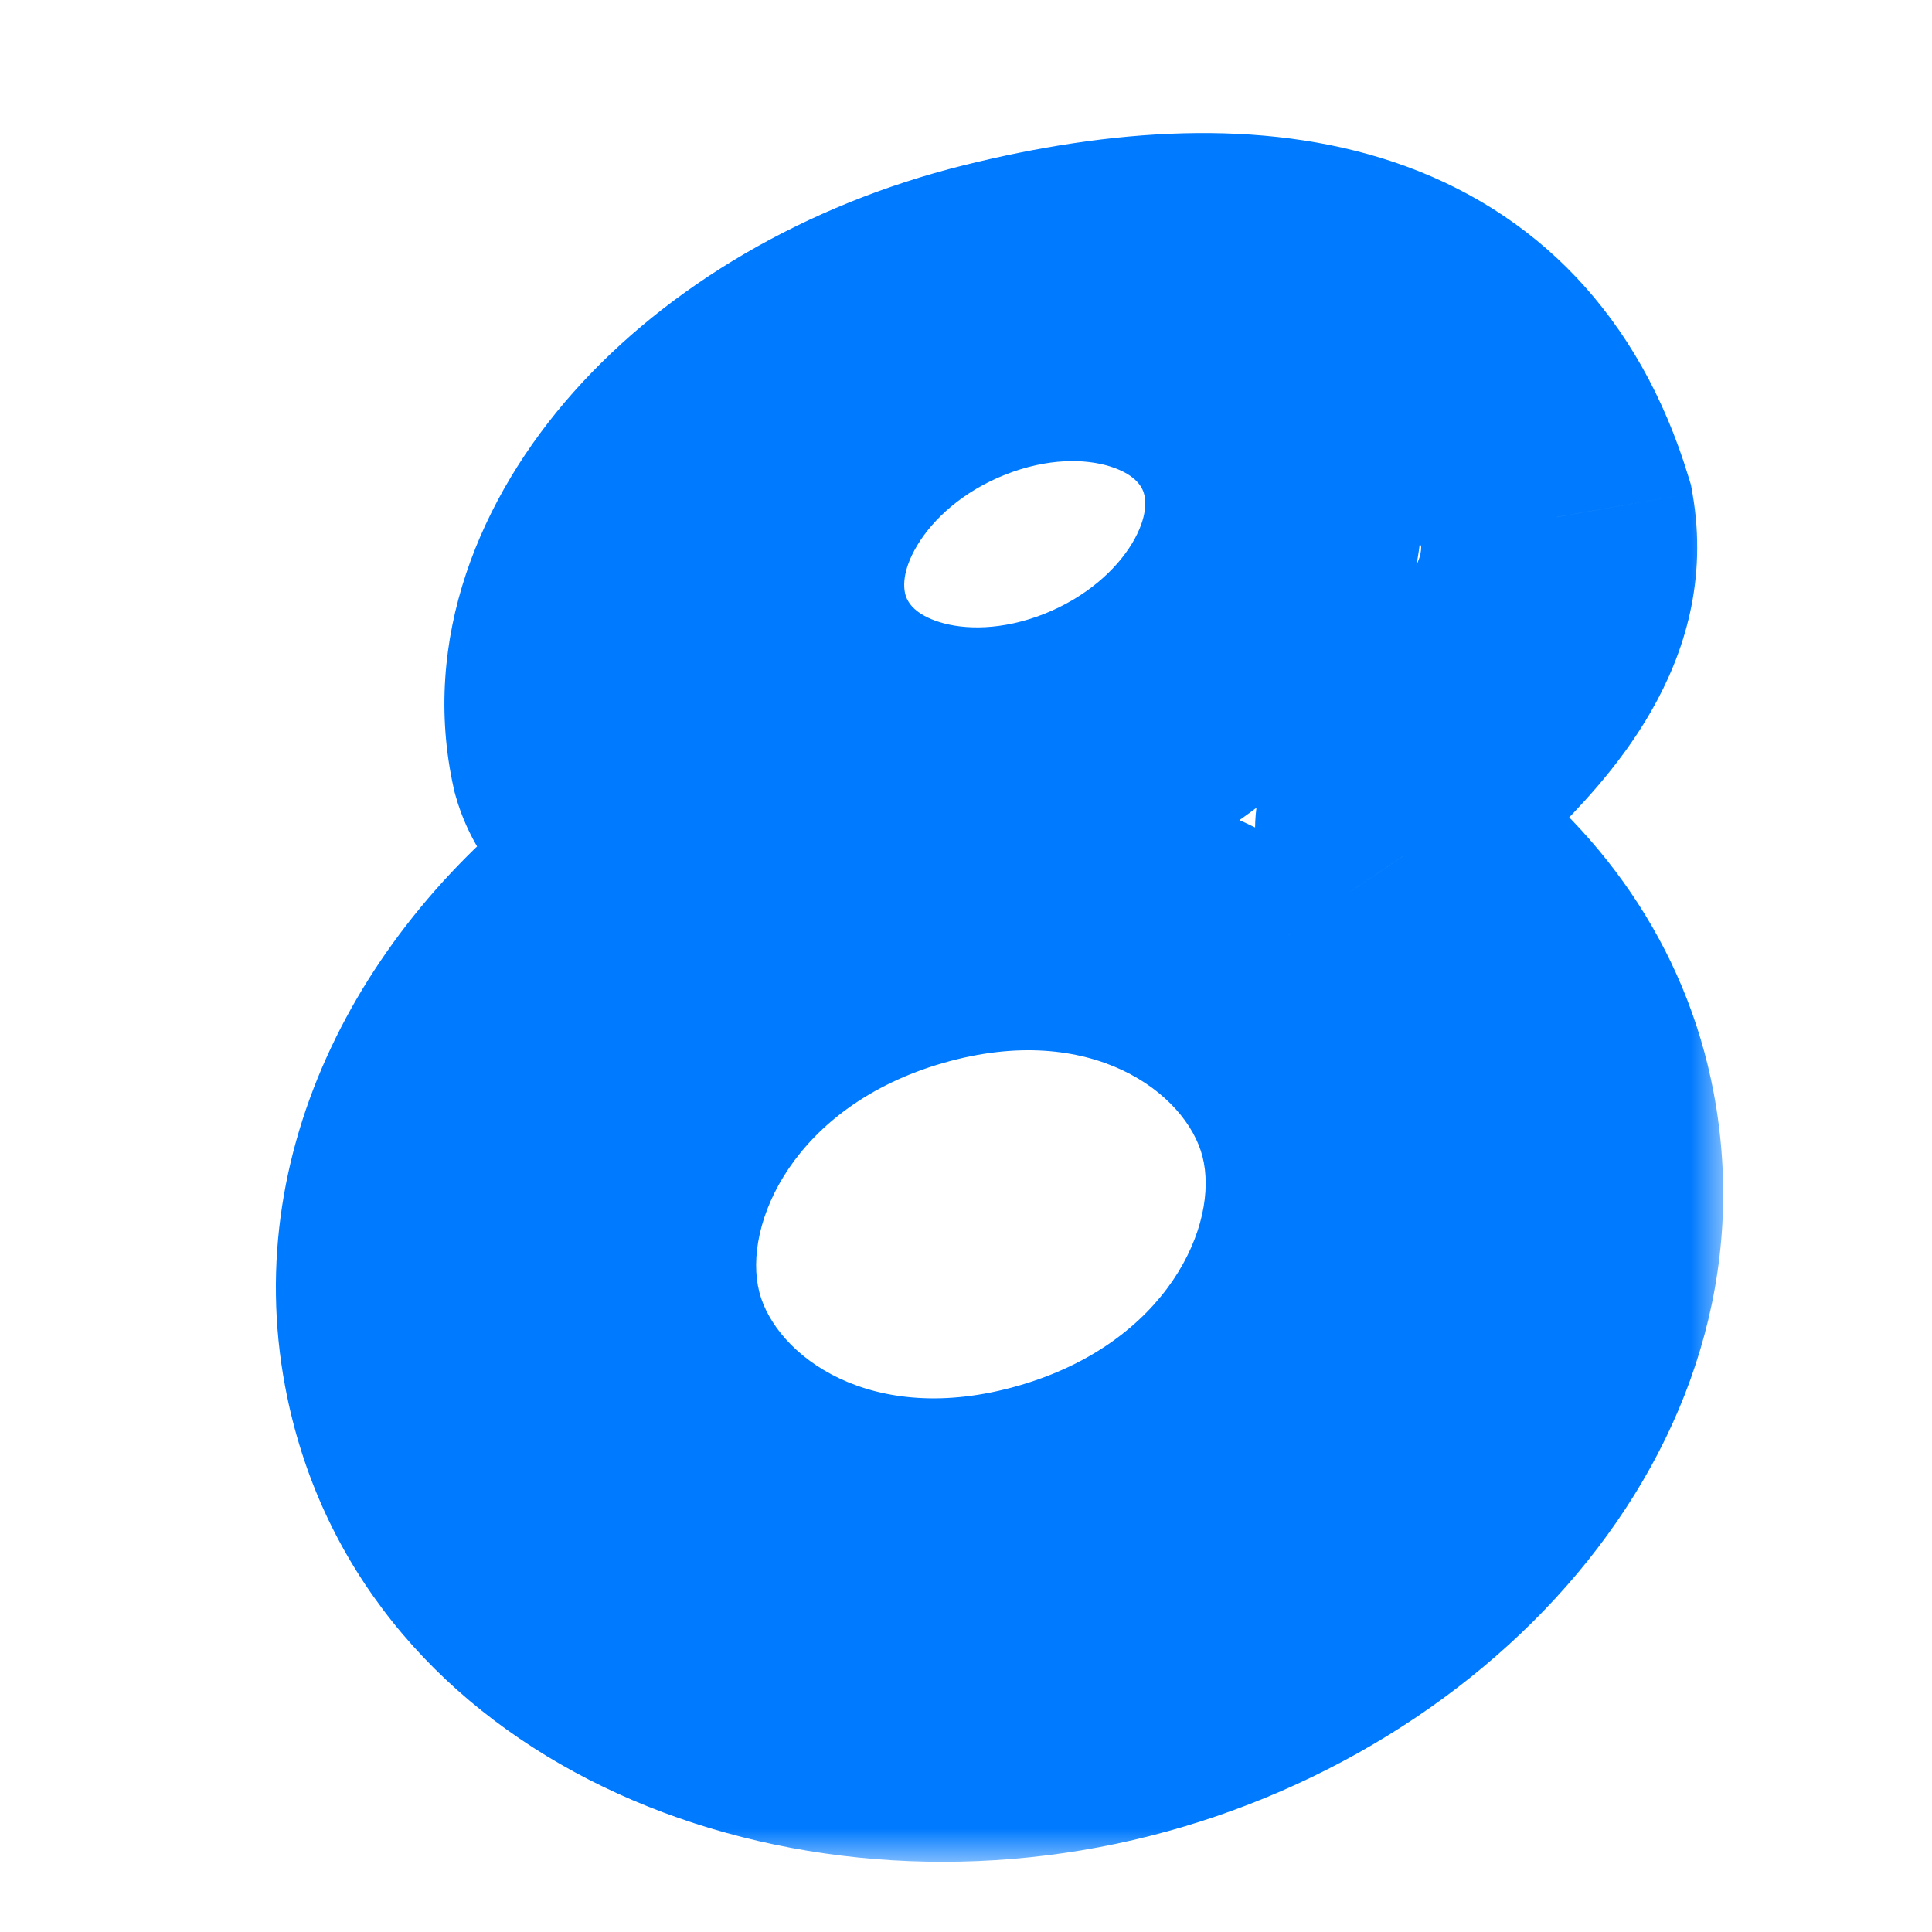 <svg width="28" height="28" viewBox="0 0 28 28" fill="none" xmlns="http://www.w3.org/2000/svg">
<g id="Anon Apps">
<g id="Union">
<mask id="path-1-outside-1_9461_2084" maskUnits="userSpaceOnUse" x="3" y="1" width="22" height="26" fill="black">
<rect fill="white" x="3" y="1" width="22" height="26"/>
<path fill-rule="evenodd" clip-rule="evenodd" d="M21.078 10.693C21.848 9.882 22.802 8.876 22.558 7.494C21.5 4 18.322 3.371 14.447 4.337C10.573 5.302 7.923 8.282 8.528 10.991C8.653 11.438 9.002 11.687 9.286 11.889C9.642 12.143 9.895 12.324 9.476 12.732C9.454 12.753 9.433 12.774 9.414 12.793C6.984 14.492 5.609 17.128 6.098 19.728C6.804 23.482 11.132 25.737 15.763 24.765C20.395 23.792 23.577 19.961 22.87 16.206C22.575 14.637 21.647 13.33 20.329 12.411C20.323 12.402 20.317 12.393 20.31 12.384C19.948 11.884 20.452 11.353 21.078 10.693ZM19.364 16.259C19.972 18.612 18.16 21.184 15.317 22.003C12.474 22.823 9.677 21.58 9.069 19.227C8.461 16.875 10.273 14.303 13.116 13.483C15.959 12.664 18.756 13.906 19.364 16.259ZM15.869 10.756C17.86 9.968 19.018 8.044 18.456 6.46C17.894 4.876 15.824 4.231 13.833 5.019C11.842 5.808 10.684 7.731 11.246 9.315C11.808 10.9 13.878 11.545 15.869 10.756Z"/>
</mask>
<path d="M22.558 7.494L24.528 7.147L24.507 7.029L24.472 6.915L22.558 7.494ZM21.078 10.693L19.627 9.317V9.317L21.078 10.693ZM14.447 4.337L14.931 6.277L14.447 4.337ZM8.528 10.991L6.576 11.427L6.588 11.479L6.602 11.53L8.528 10.991ZM9.286 11.889L8.124 13.518L8.124 13.518L9.286 11.889ZM9.476 12.732L8.082 11.297L8.082 11.297L9.476 12.732ZM9.414 12.793L10.56 14.432L10.705 14.331L10.83 14.206L9.414 12.793ZM6.098 19.728L4.133 20.097H4.133L6.098 19.728ZM15.763 24.765L15.352 22.807L15.352 22.807L15.763 24.765ZM22.87 16.206L20.905 16.576V16.576L22.87 16.206ZM20.329 12.411L18.672 13.53L18.88 13.839L19.185 14.051L20.329 12.411ZM20.31 12.384L21.931 11.212L21.931 11.212L20.31 12.384ZM19.364 16.259L17.427 16.76V16.76L19.364 16.259ZM9.069 19.227L11.005 18.727V18.727L9.069 19.227ZM13.116 13.483L13.67 15.405H13.67L13.116 13.483ZM18.456 6.46L20.341 5.791V5.791L18.456 6.46ZM15.869 10.756L16.605 12.616L15.869 10.756ZM13.833 5.019L14.569 6.879V6.879L13.833 5.019ZM11.246 9.315L13.131 8.646V8.646L11.246 9.315ZM20.588 7.842C20.608 7.953 20.602 8.072 20.467 8.306C20.3 8.594 20.039 8.882 19.627 9.317L22.529 12.069C23.152 11.413 24.973 9.674 24.528 7.147L20.588 7.842ZM14.931 6.277C16.695 5.838 18.026 5.839 18.923 6.139C19.686 6.395 20.292 6.912 20.644 8.074L24.472 6.915C23.766 4.583 22.254 3.038 20.195 2.347C18.269 1.701 16.074 1.87 13.964 2.396L14.931 6.277ZM10.48 10.555C10.358 10.01 10.518 9.221 11.302 8.339C12.077 7.468 13.341 6.674 14.931 6.277L13.964 2.396C11.68 2.965 9.681 4.144 8.314 5.681C6.956 7.207 6.093 9.263 6.576 11.427L10.48 10.555ZM10.447 10.261C10.371 10.207 10.334 10.18 10.303 10.156C10.276 10.134 10.275 10.131 10.287 10.143C10.3 10.157 10.331 10.191 10.365 10.247C10.4 10.305 10.432 10.375 10.454 10.452L6.602 11.53C6.942 12.745 7.904 13.36 8.124 13.518L10.447 10.261ZM10.869 14.167C11.074 13.968 11.366 13.64 11.543 13.174C11.752 12.623 11.748 12.014 11.507 11.458C11.305 10.993 10.995 10.7 10.844 10.568C10.685 10.429 10.513 10.308 10.447 10.261L8.124 13.518C8.236 13.598 8.229 13.595 8.206 13.574C8.189 13.56 7.983 13.385 7.837 13.048C7.651 12.62 7.654 12.149 7.803 11.754C7.866 11.59 7.94 11.474 7.989 11.408C8.037 11.341 8.075 11.305 8.082 11.297L10.869 14.167ZM10.83 14.206C10.841 14.194 10.854 14.181 10.869 14.167L8.082 11.297C8.053 11.325 8.025 11.353 7.998 11.38L10.83 14.206ZM8.064 19.358C7.758 17.733 8.587 15.811 10.56 14.432L8.268 11.154C5.381 13.172 3.46 16.524 4.133 20.097L8.064 19.358ZM15.352 22.807C11.392 23.639 8.49 21.626 8.064 19.358L4.133 20.097C5.118 25.337 10.871 27.835 16.174 26.722L15.352 22.807ZM20.905 16.576C21.342 18.9 19.319 21.975 15.352 22.807L16.174 26.722C21.471 25.61 25.811 21.021 24.836 15.837L20.905 16.576ZM19.185 14.051C20.13 14.71 20.718 15.586 20.905 16.576L24.836 15.837C24.432 13.689 23.165 11.95 21.473 10.77L19.185 14.051ZM18.689 13.556C18.684 13.548 18.678 13.54 18.672 13.53L21.986 11.291C21.968 11.264 21.95 11.238 21.931 11.212L18.689 13.556ZM19.627 9.317C19.377 9.581 18.893 10.071 18.588 10.605C18.418 10.902 18.218 11.35 18.192 11.907C18.163 12.517 18.349 13.085 18.69 13.556L21.931 11.212C22.001 11.309 22.074 11.441 22.125 11.606C22.176 11.773 22.195 11.94 22.187 12.096C22.173 12.393 22.071 12.572 22.06 12.592C22.047 12.614 22.064 12.581 22.158 12.471C22.251 12.364 22.365 12.243 22.529 12.069L19.627 9.317ZM15.871 23.925C19.398 22.908 22.263 19.486 21.3 15.759L17.427 16.76C17.68 17.739 16.921 19.46 14.763 20.082L15.871 23.925ZM7.133 19.728C8.114 23.524 12.333 24.945 15.871 23.925L14.763 20.082C12.616 20.701 11.24 19.636 11.005 18.727L7.133 19.728ZM12.562 11.561C9.034 12.578 6.17 16.001 7.133 19.728L11.005 18.727C10.752 17.748 11.511 16.027 13.67 15.405L12.562 11.561ZM21.3 15.759C20.319 11.962 16.1 10.541 12.562 11.561L13.67 15.405C15.817 14.786 17.193 15.851 17.427 16.76L21.3 15.759ZM16.572 7.129C16.611 7.239 16.637 7.492 16.407 7.875C16.178 8.255 15.745 8.654 15.133 8.897L16.605 12.616C19.176 11.598 21.398 8.769 20.341 5.791L16.572 7.129ZM14.569 6.879C15.182 6.636 15.726 6.647 16.085 6.759C16.434 6.868 16.538 7.034 16.572 7.129L20.341 5.791C19.25 2.718 15.672 2.14 13.097 3.16L14.569 6.879ZM13.131 8.646C13.091 8.536 13.065 8.283 13.295 7.901C13.524 7.52 13.957 7.121 14.569 6.879L13.097 3.16C10.526 4.178 8.304 7.007 9.361 9.984L13.131 8.646ZM15.133 8.897C14.52 9.139 13.976 9.128 13.617 9.016C13.268 8.907 13.164 8.741 13.131 8.646L9.361 9.984C10.452 13.058 14.03 13.635 16.605 12.616L15.133 8.897Z" fill="#007AFF" mask="url(#path-1-outside-1_9461_2084)"/>
</g>
</g>
</svg>
